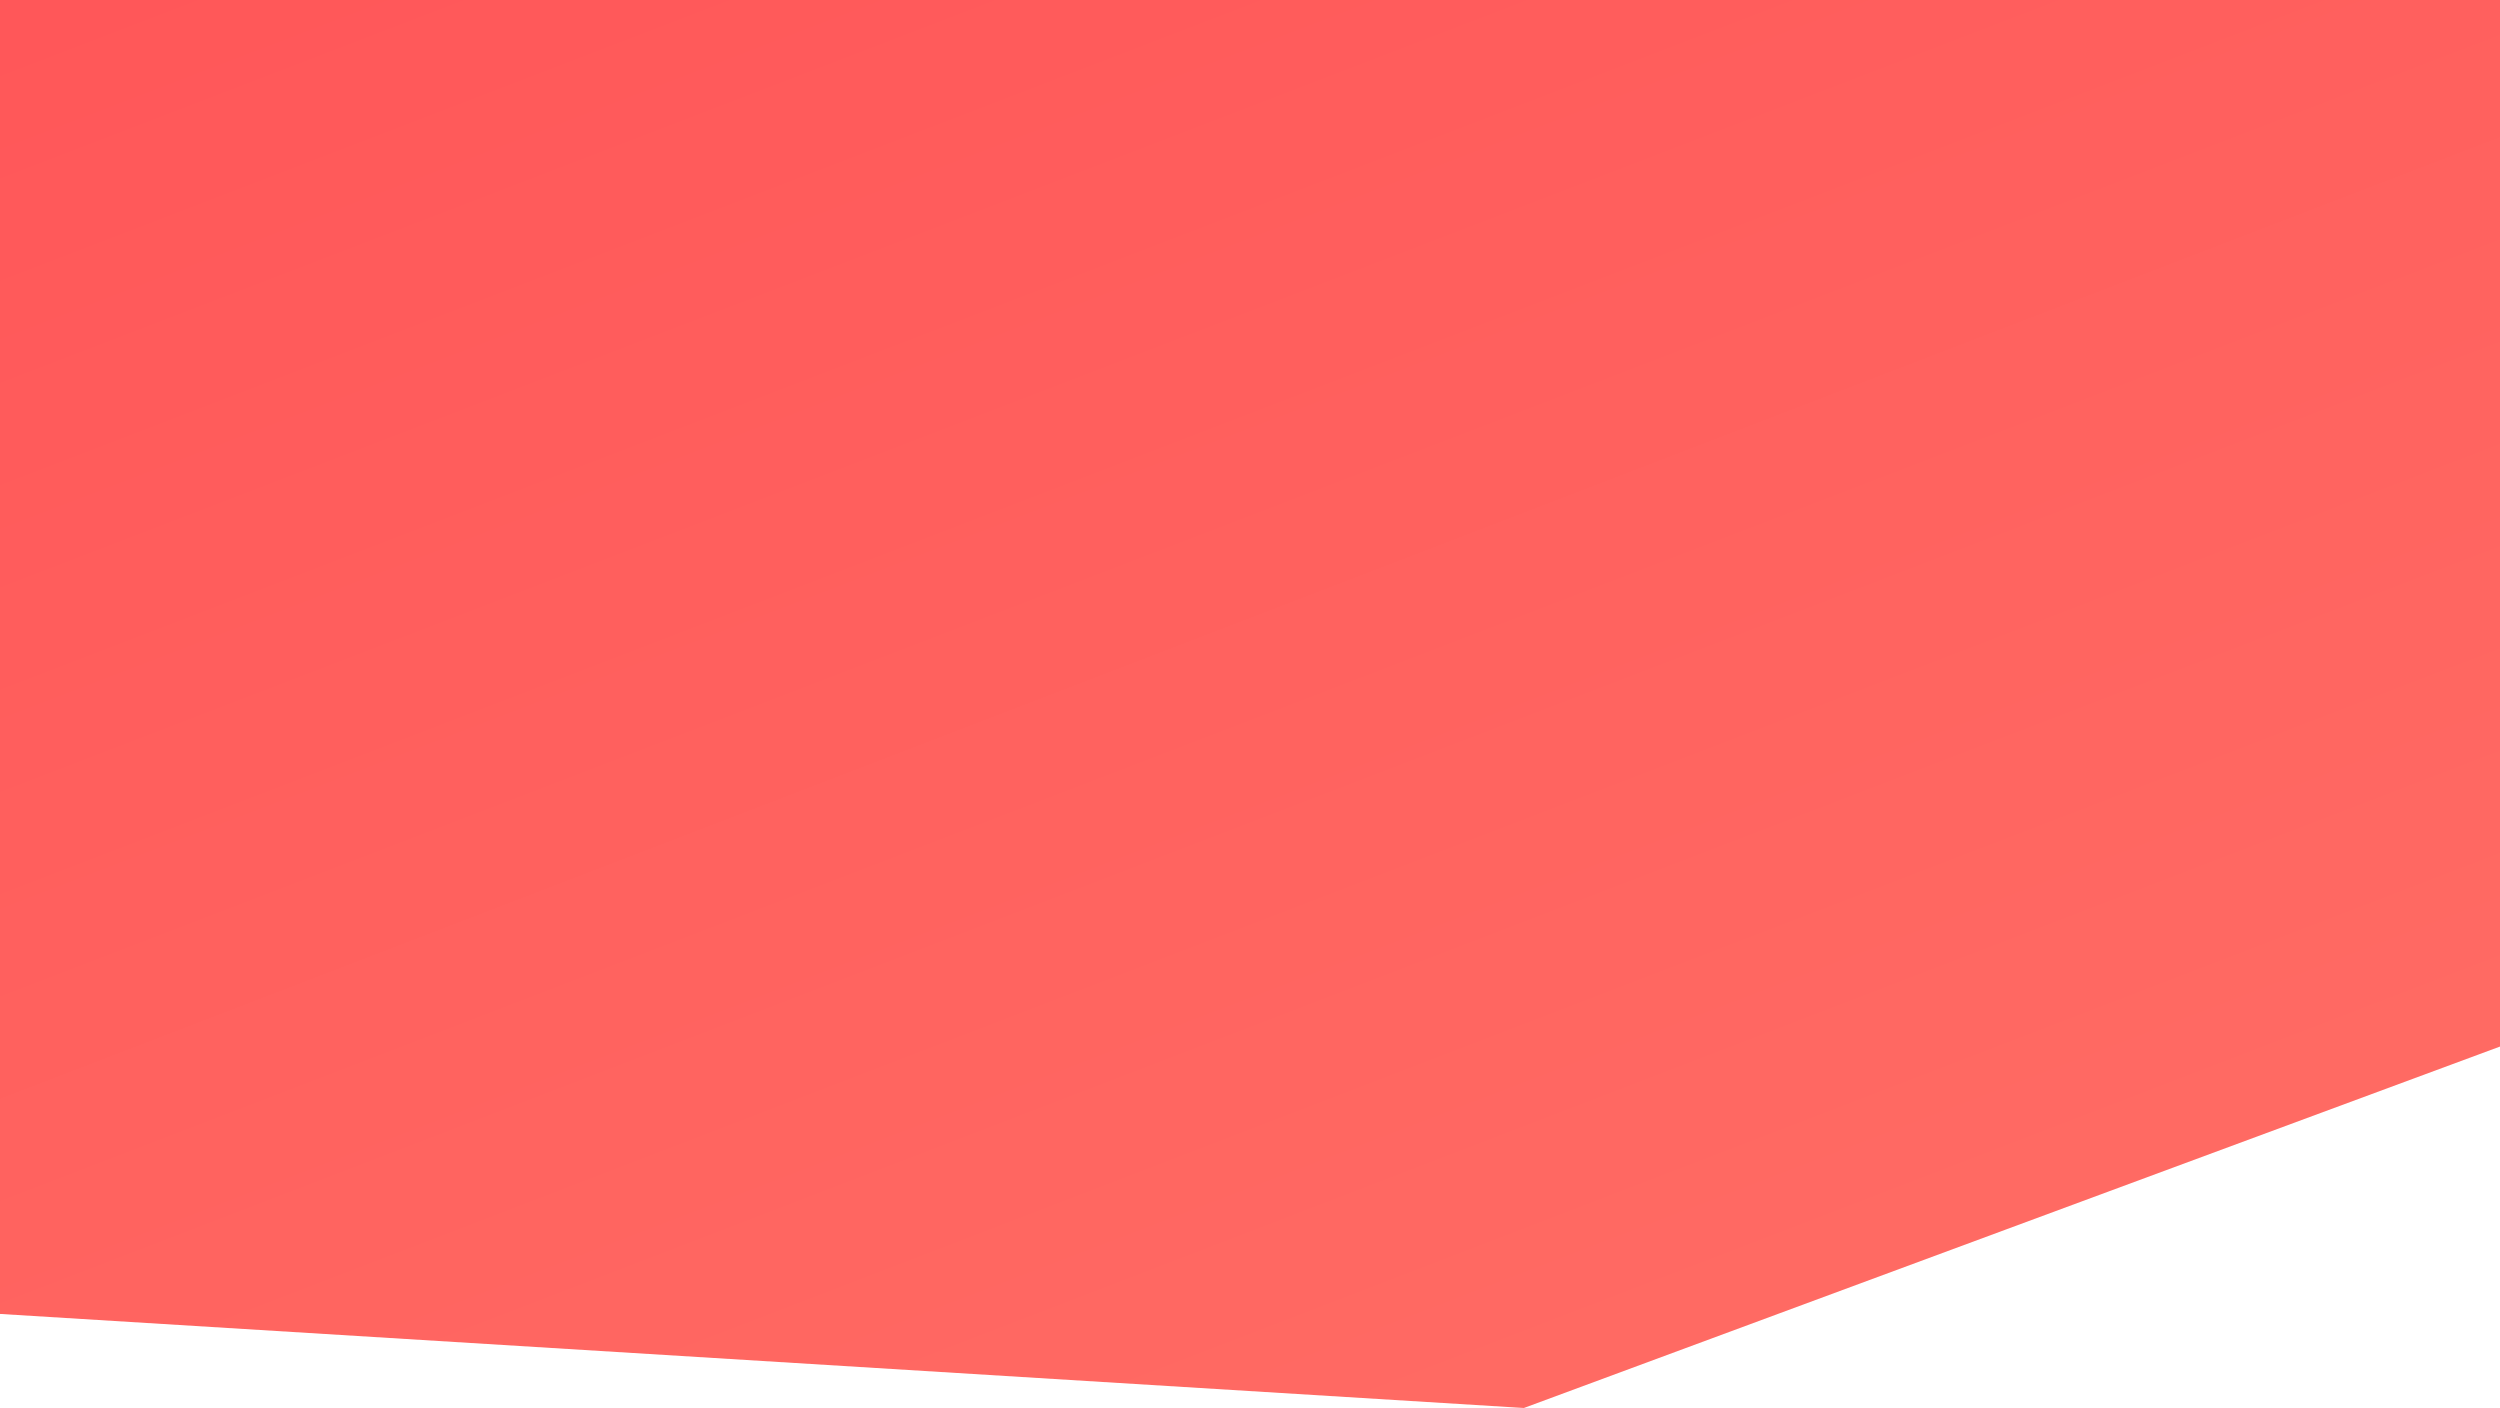<svg viewBox="0 0 1440 811" fill="none" xmlns="http://www.w3.org/2000/svg">
            <path d="M1879 440.267L1879 -13L-789 -13L-789 708.138L877.759 811L1879 440.267Z"
                fill="url(#paint0_linear)" />
            <defs>
                <linearGradient id="paint0_linear" x1="2398.86" y1="858.722" x2="1620.59" y2="-1164.58"
                    gradientUnits="userSpaceOnUse">
                    <stop stop-color="#FF7569" />
                    <stop offset="0.989" stop-color="#FF4E54" />
                    <stop offset="1" stop-color="#89F7FE" />
                </linearGradient>
            </defs>
</svg>